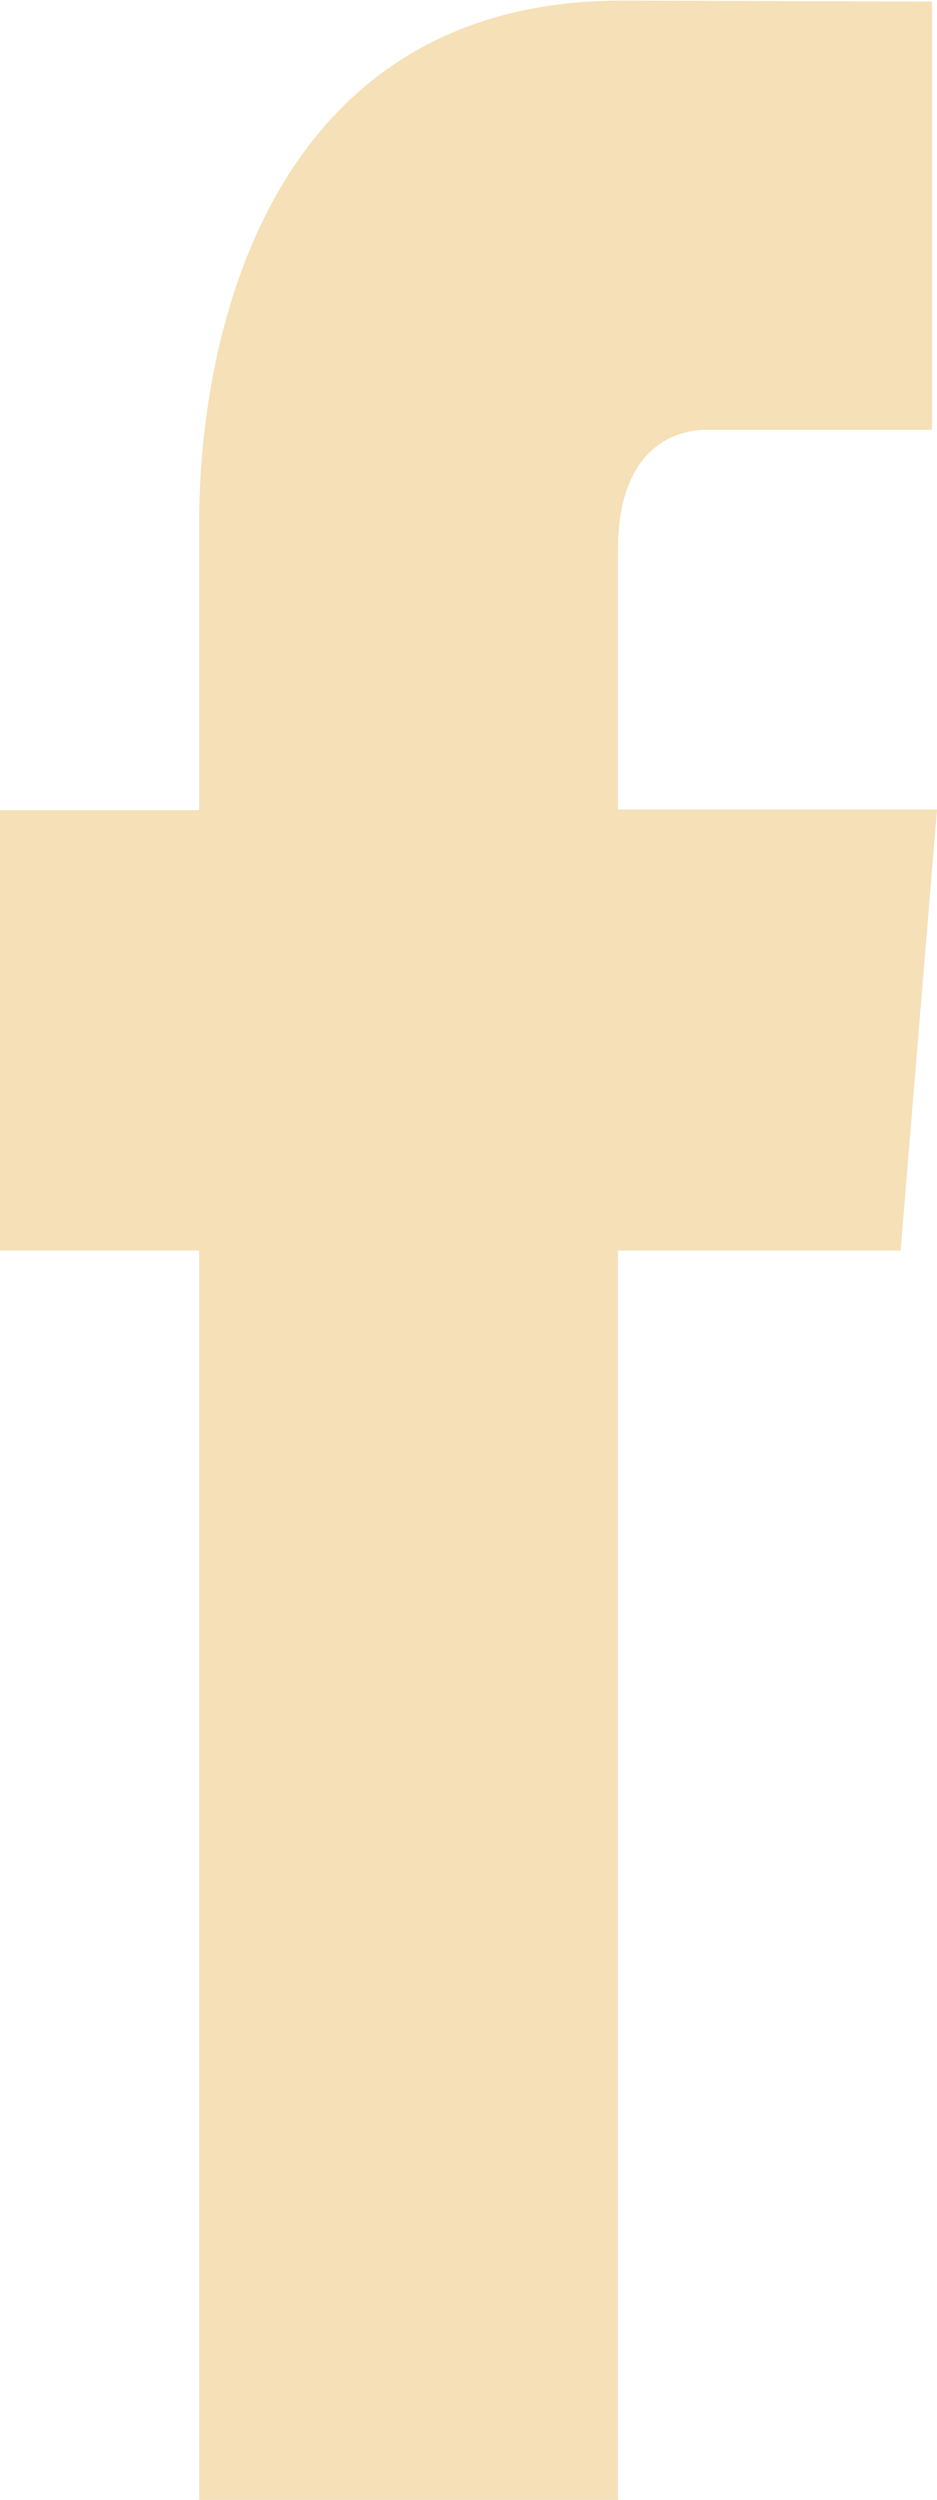 <svg xmlns="http://www.w3.org/2000/svg" width="6" height="16" viewBox="0 0 6 16">
  <path id="facebook" d="M23.982,11.277H21.939V9.616c0-.624.334-.769.569-.769h1.442V6.106L21.963,6.1c-2.2,0-2.706,2.045-2.706,3.353v1.828H17.982V14.1h1.275V22.1h2.682V14.1h1.81Z" transform="translate(-17.982 -6.096)" fill="#f5e0b7"/>
</svg>

